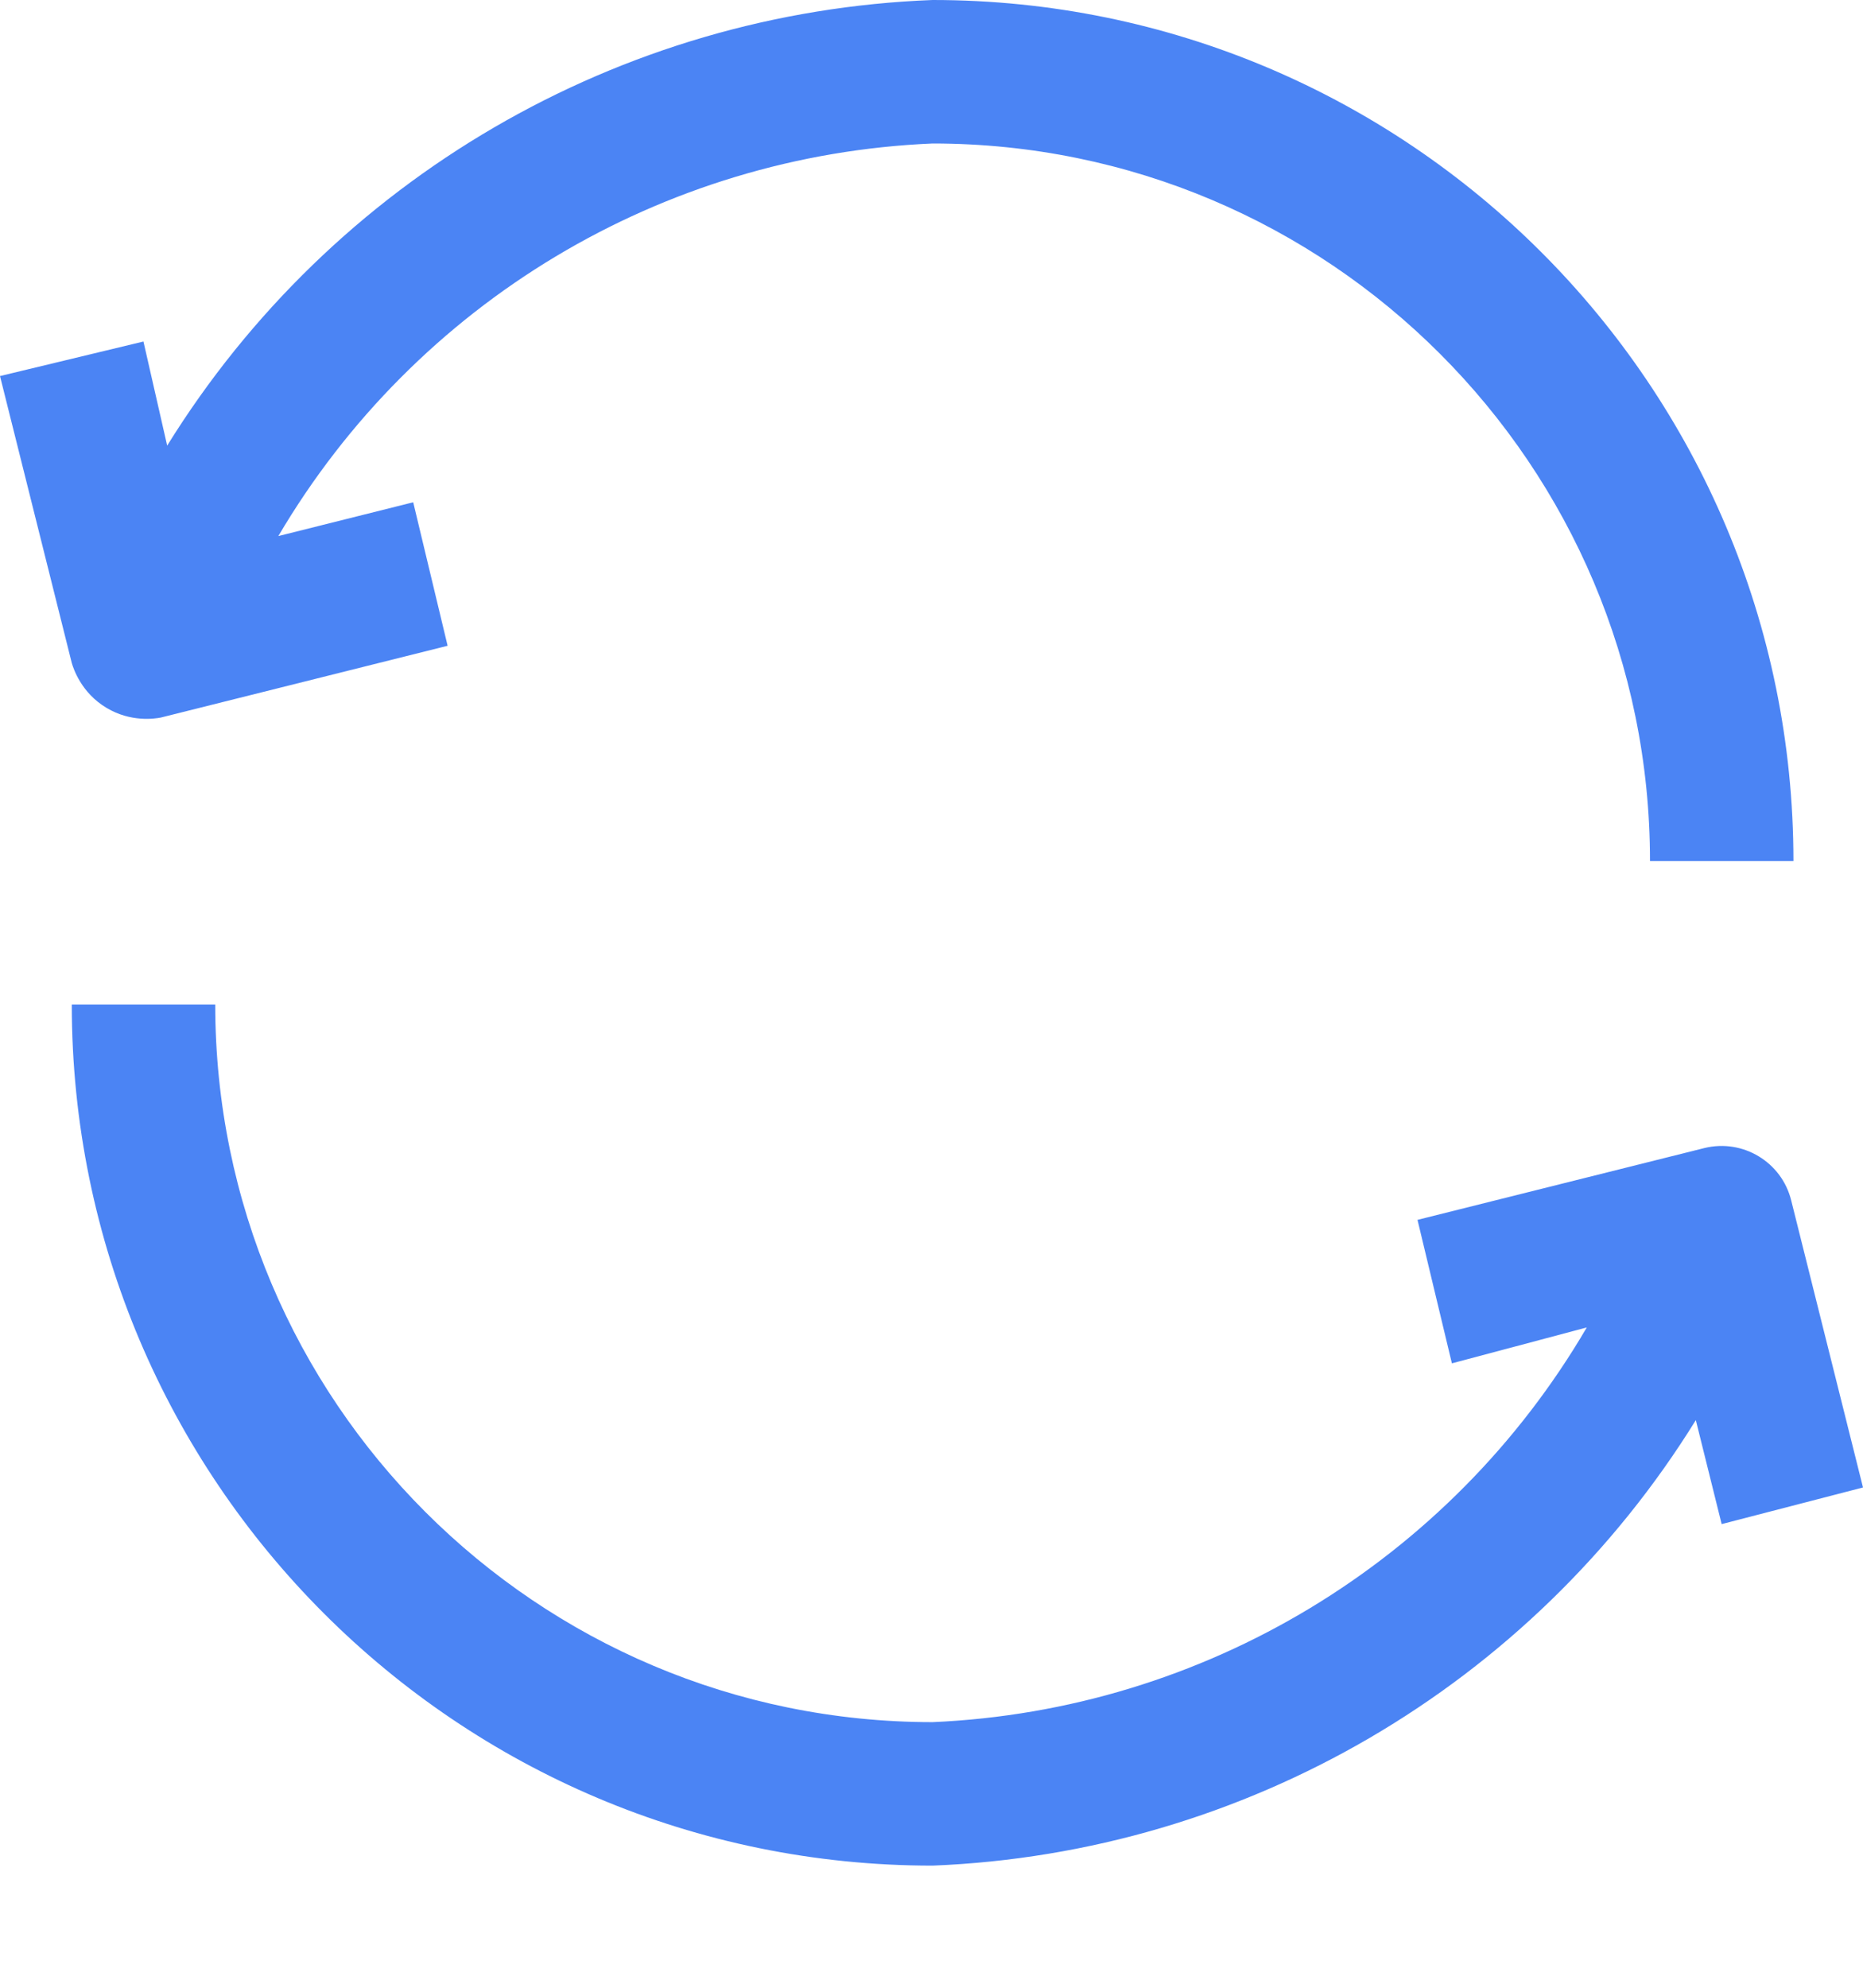 <svg width="15" height="16" viewBox="0 0 15 16" fill="none" xmlns="http://www.w3.org/2000/svg">
<path d="M13.862 12.268L13.654 11.431C12.328 13.572 10.025 14.916 7.509 15.017C3.681 15.017 0.578 11.914 0.578 8.086H1.733C1.733 11.276 4.319 13.862 7.509 13.862C9.69 13.767 11.674 12.57 12.776 10.685L11.69 10.974L11.413 9.819L13.723 9.241C14.033 9.165 14.346 9.354 14.422 9.663L15 11.973L13.862 12.268ZM1.294 5.776L3.604 5.198L3.327 4.043L2.241 4.315C3.348 2.436 5.331 1.247 7.509 1.155C10.699 1.155 13.285 3.741 13.285 6.931H14.44C14.44 3.103 11.337 0 7.509 0C4.986 0.096 2.676 1.441 1.346 3.587L1.155 2.749L0 3.027L0.578 5.337C0.591 5.381 0.654 5.577 0.858 5.698C1.053 5.815 1.246 5.785 1.294 5.776Z" fill="#4B84F4"/>
</svg>
